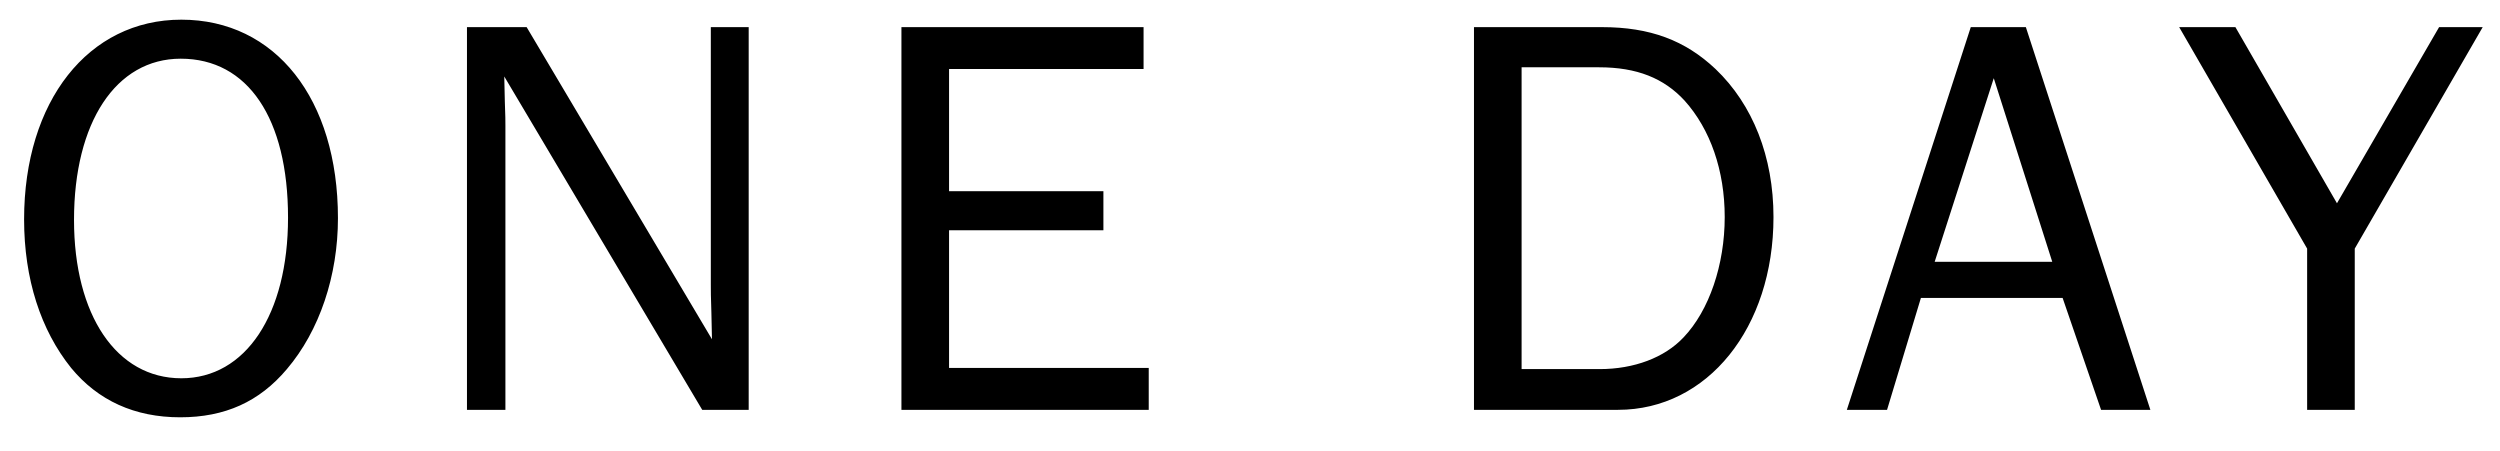 <svg width="61" height="11" viewBox="0 0 61 11" fill="none" xmlns="http://www.w3.org/2000/svg">
<path d="M4.424 0.48C2.156 0.48 0.588 2.468 0.588 5.352C0.588 6.808 0.994 8.054 1.736 8.978C2.394 9.776 3.29 10.182 4.396 10.182C5.488 10.182 6.328 9.804 7 9.006C7.798 8.068 8.246 6.724 8.246 5.324C8.246 2.412 6.72 0.48 4.424 0.48ZM4.41 1.432C6.048 1.432 7.028 2.888 7.028 5.31C7.028 7.676 5.992 9.23 4.424 9.23C2.842 9.23 1.806 7.69 1.806 5.366C1.806 2.986 2.828 1.432 4.41 1.432ZM18.268 10V0.662H17.344V6.948C17.344 7.046 17.344 7.284 17.358 7.634L17.372 8.278L12.85 0.662H11.394V10H12.332V3.07C12.332 3 12.332 2.79 12.318 2.482L12.304 1.866L17.134 10H18.268ZM28.029 8.978H23.157V5.618H26.923V4.666H23.157V1.684H27.903V0.662H21.995V10H28.029V8.978ZM35.965 10H39.479C41.663 10 43.273 7.998 43.273 5.296C43.273 3.826 42.769 2.552 41.859 1.684C41.117 0.984 40.263 0.662 39.087 0.662H35.965V10ZM37.127 9.006V1.642H39.017C39.941 1.642 40.599 1.908 41.103 2.454C41.733 3.154 42.083 4.162 42.083 5.296C42.083 6.458 41.705 7.578 41.075 8.236C40.613 8.726 39.871 9.006 39.031 9.006H37.127ZM52.469 10L49.431 0.662H48.087L45.063 10H46.044L46.87 7.27H50.328L51.266 10H52.469ZM50.075 6.388H47.206L48.648 1.908L50.075 6.388ZM60.578 0.662H59.514L57.022 4.96L54.544 0.662H53.172L56.294 6.066V10H57.456V6.066L60.578 0.662Z" fill="black"/>
</svg>
